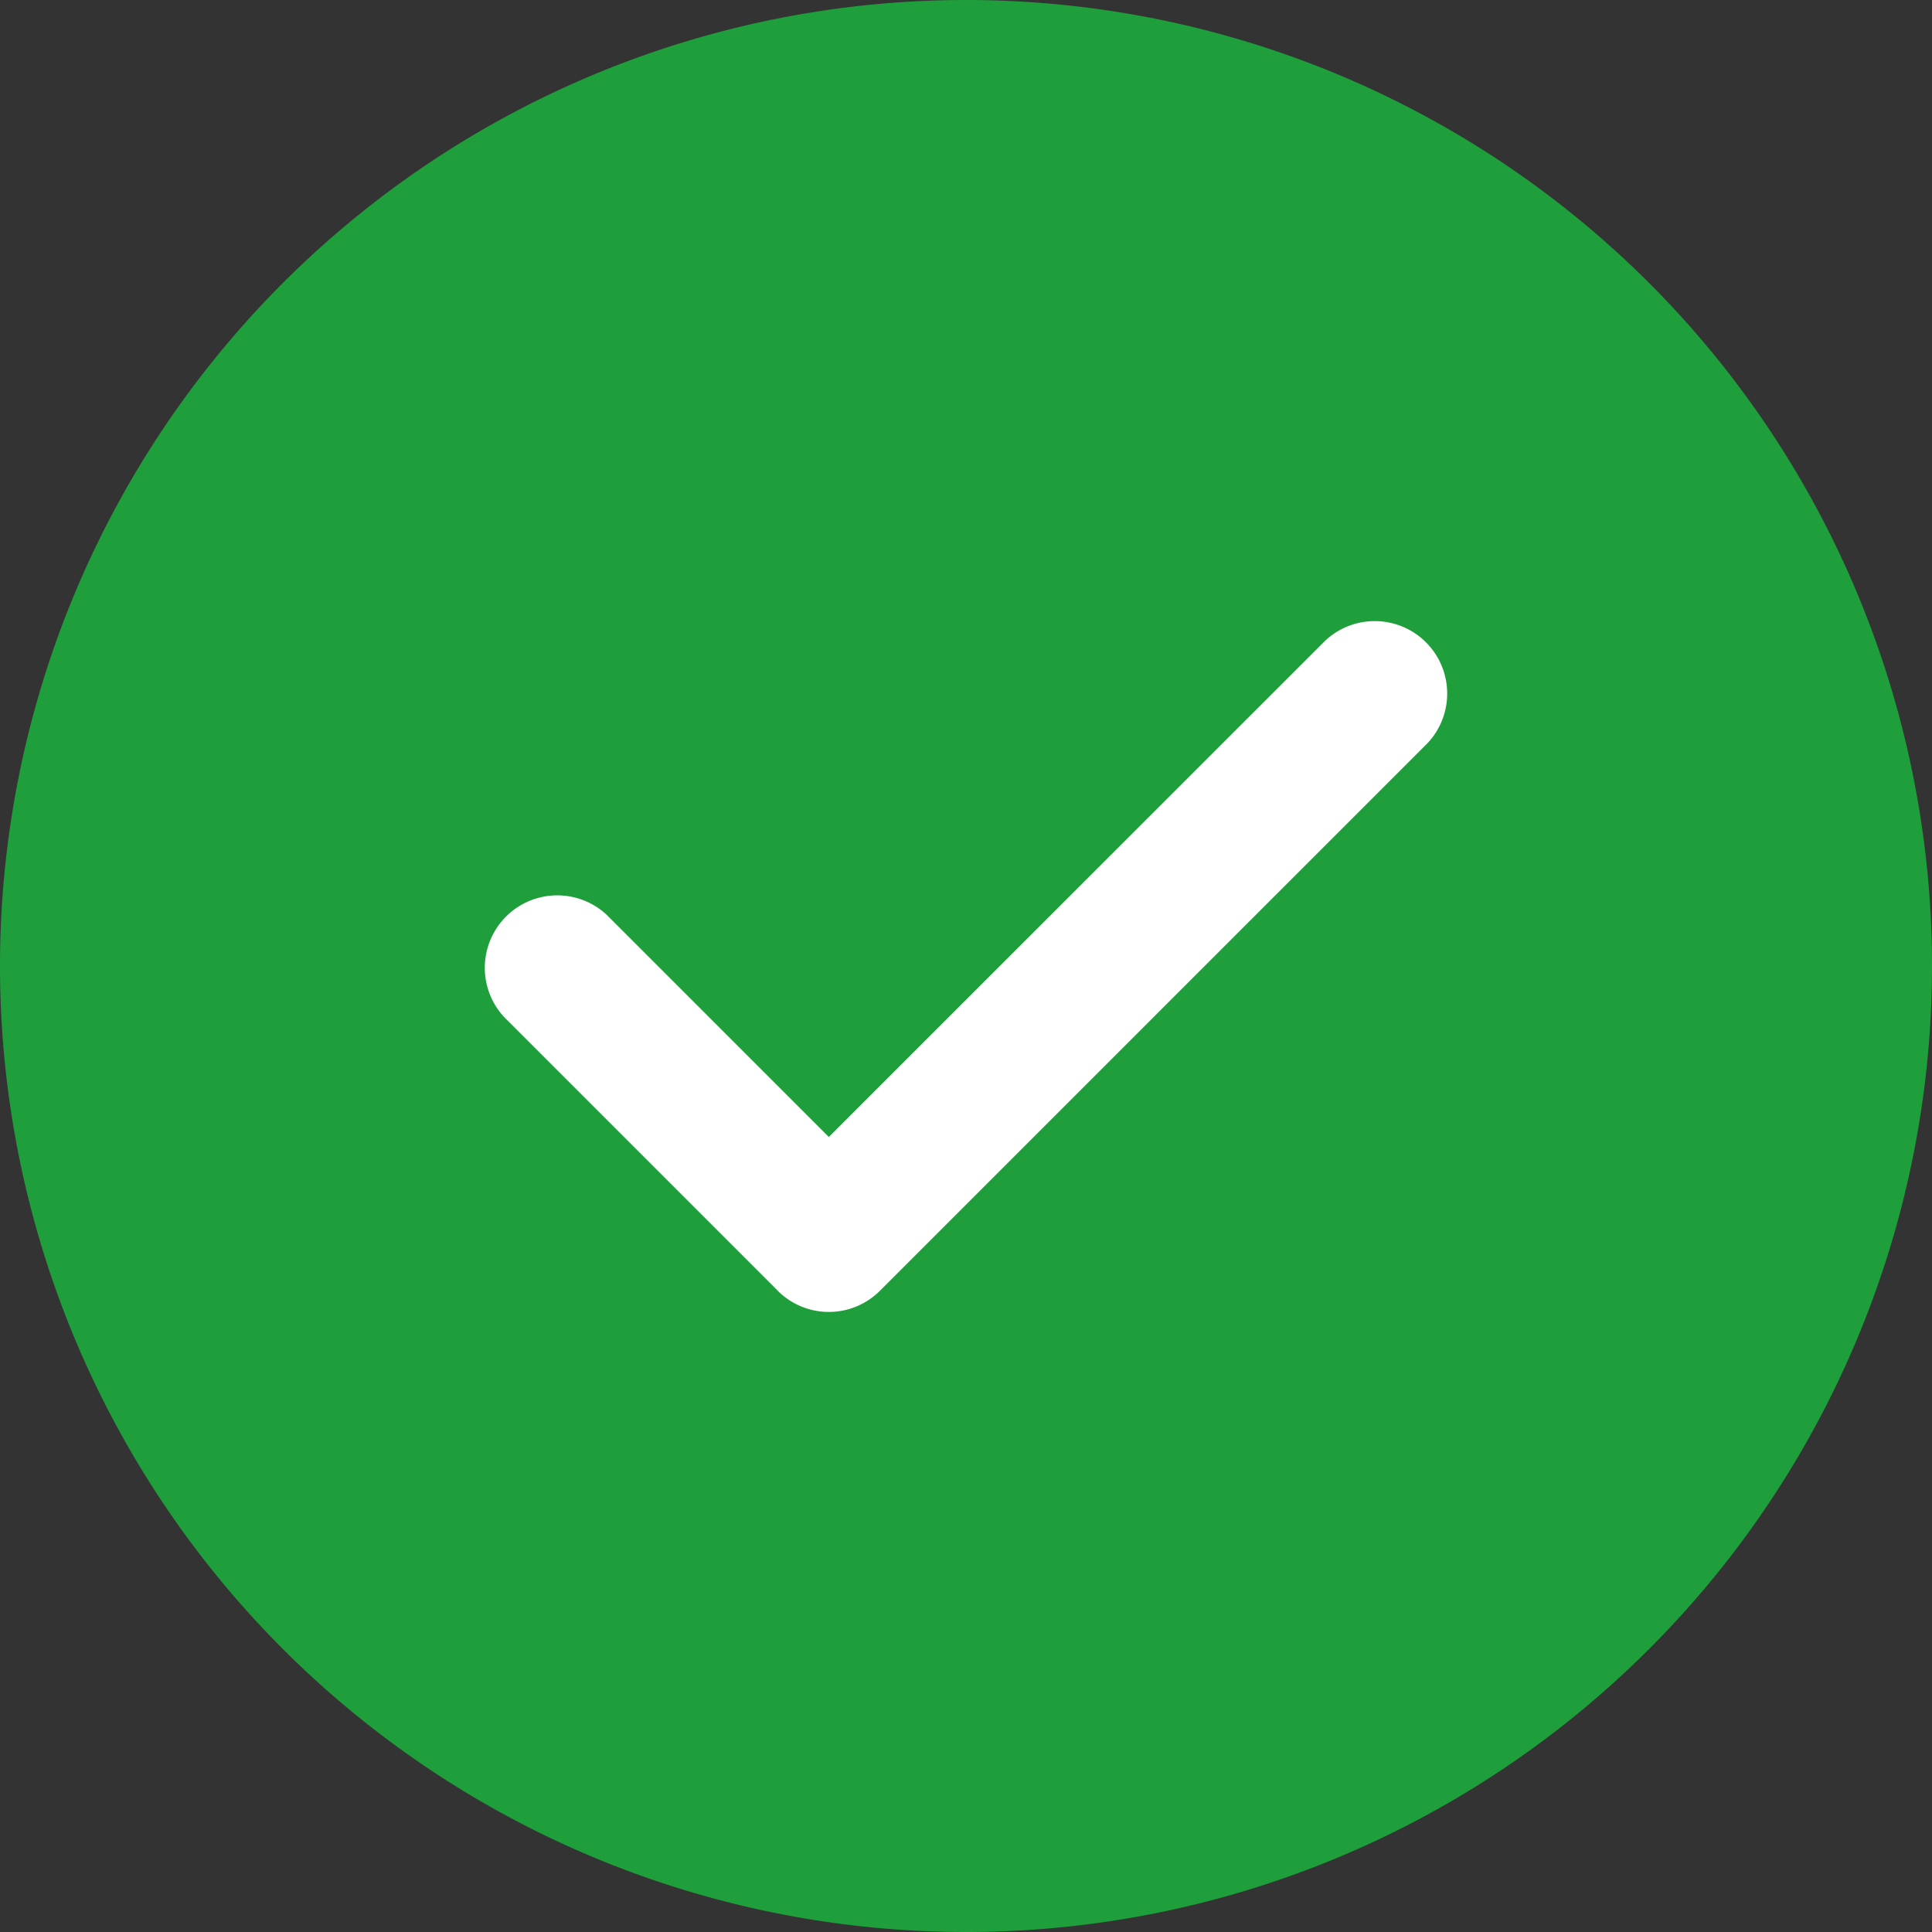 <svg xmlns="http://www.w3.org/2000/svg" width="20" height="20" viewBox="0 0 20 20">
  <rect x="0" y="0" width="20" height="20" fill="#333333" stroke="none"/>
  <g id="checkG" transform="translate(-1581.25 -790.03)">
    <path id="Vector" d="M10,20A10,10,0,1,1,20,10,10,10,0,0,1,10,20Z" transform="translate(1581.25 790.03)" fill="#1e9f3b"/>
    <path id="Vector-2" data-name="Vector" d="M3.048,6.947.218,4.117a.75.75,0,0,1,1.06-1.06l2.3,2.3L8.718.218a.75.75,0,0,1,1.06,1.06l-5.67,5.67a.748.748,0,0,1-1.06,0Z" transform="translate(1586.252 796.443)" fill="#fff"/>
  </g>
</svg>
